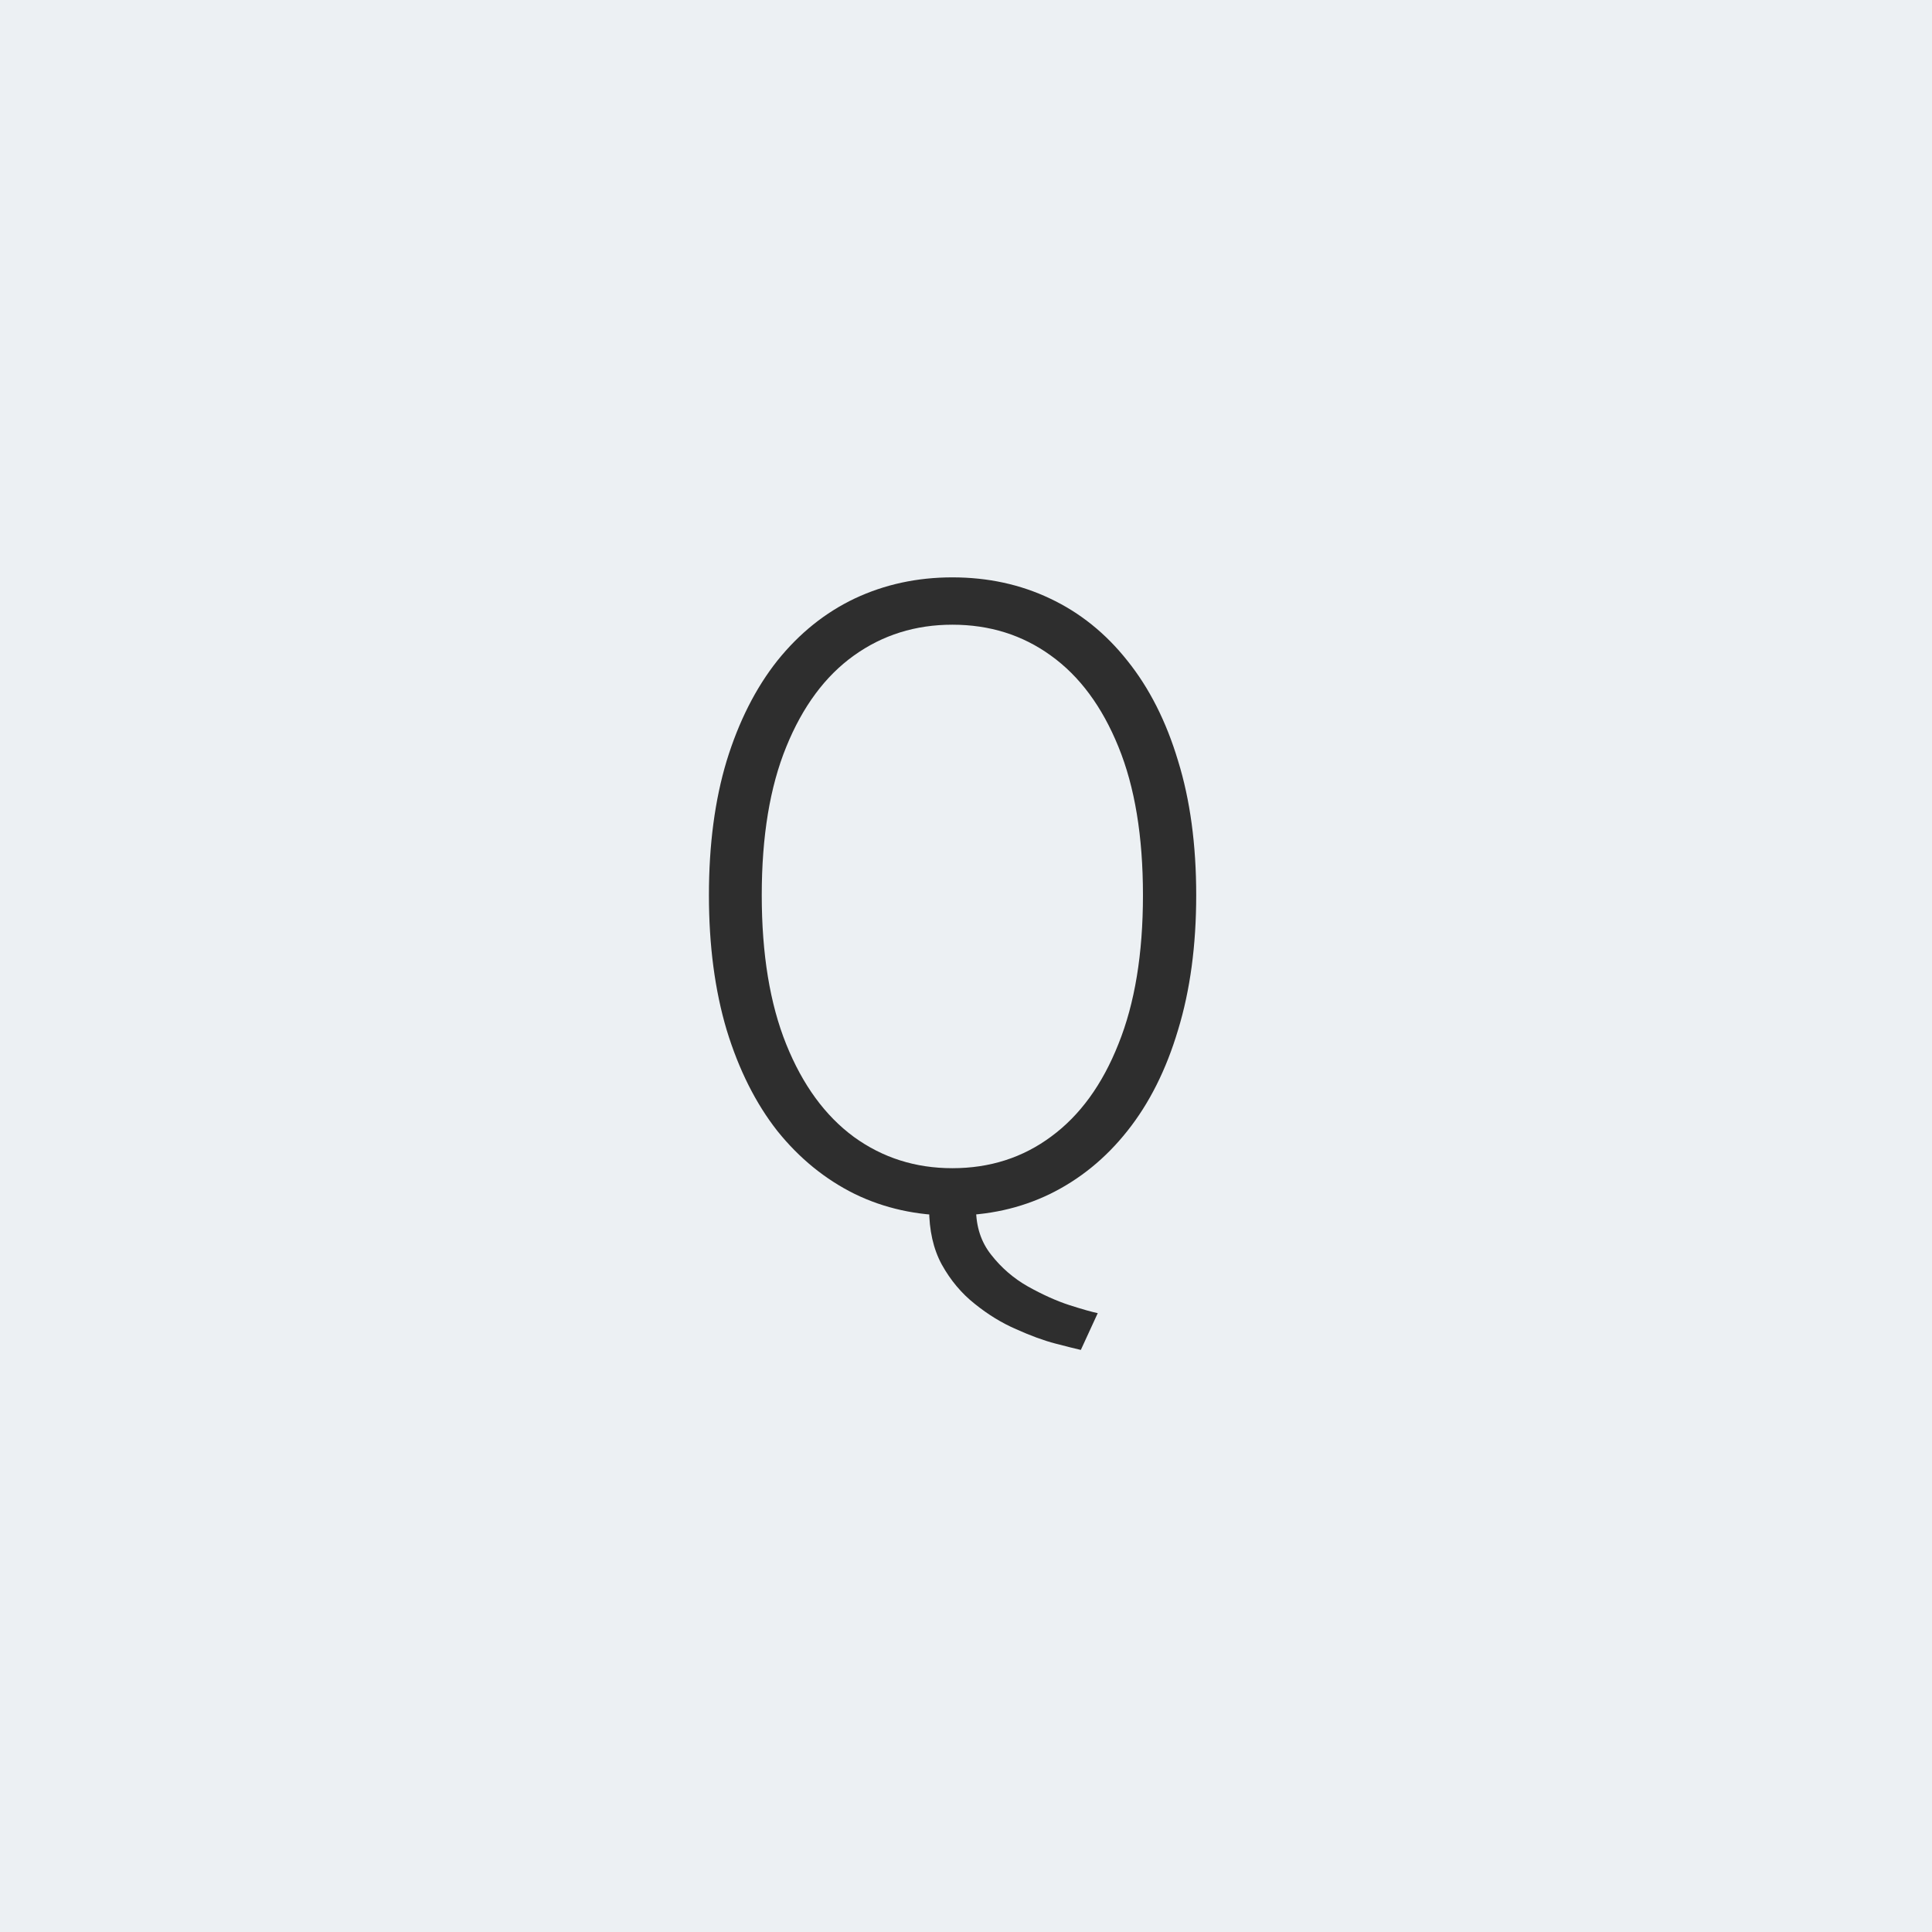 <svg width="32" height="32" viewBox="0 0 32 32" fill="none" xmlns="http://www.w3.org/2000/svg">
<rect width="32" height="32" fill="#ECF0F3"/>
<g filter="url(#filter0_dd_105_2)">
<rect x="5" y="5" width="22" height="22" rx="11" fill="#ECF0F3"/>
</g>
<path d="M15.389 20.014H16.166C16.166 20.317 16.25 20.574 16.418 20.784C16.586 20.999 16.789 21.174 17.027 21.309C17.27 21.444 17.498 21.547 17.713 21.617C17.932 21.687 18.089 21.731 18.182 21.75L17.902 22.359C17.818 22.34 17.678 22.305 17.482 22.254C17.286 22.203 17.069 22.123 16.831 22.016C16.593 21.913 16.364 21.773 16.145 21.596C15.926 21.423 15.744 21.206 15.599 20.945C15.459 20.688 15.389 20.378 15.389 20.014ZM15.774 20.133C15.186 20.133 14.647 20.014 14.157 19.776C13.667 19.533 13.24 19.186 12.876 18.733C12.517 18.276 12.237 17.718 12.036 17.06C11.84 16.402 11.742 15.658 11.742 14.827C11.742 13.992 11.84 13.25 12.036 12.601C12.237 11.948 12.517 11.395 12.876 10.942C13.24 10.489 13.667 10.146 14.157 9.913C14.652 9.68 15.191 9.563 15.774 9.563C16.362 9.563 16.901 9.68 17.391 9.913C17.886 10.146 18.313 10.489 18.672 10.942C19.036 11.395 19.316 11.948 19.512 12.601C19.713 13.25 19.813 13.992 19.813 14.827C19.813 15.658 19.713 16.402 19.512 17.06C19.316 17.718 19.036 18.276 18.672 18.733C18.313 19.186 17.886 19.533 17.391 19.776C16.901 20.014 16.362 20.133 15.774 20.133ZM15.774 19.349C16.395 19.349 16.941 19.174 17.412 18.824C17.888 18.474 18.259 17.963 18.525 17.291C18.796 16.619 18.931 15.798 18.931 14.827C18.931 13.852 18.796 13.033 18.525 12.37C18.254 11.703 17.881 11.199 17.405 10.858C16.934 10.517 16.39 10.347 15.774 10.347C15.163 10.347 14.619 10.517 14.143 10.858C13.667 11.199 13.294 11.703 13.023 12.37C12.752 13.033 12.617 13.852 12.617 14.827C12.617 15.802 12.752 16.626 13.023 17.298C13.294 17.97 13.667 18.481 14.143 18.831C14.619 19.176 15.163 19.349 15.774 19.349Z" fill="#2E2E2E"/>
<defs>
<filter id="filter0_dd_105_2" x="0" y="0" width="32" height="32" filterUnits="userSpaceOnUse" color-interpolation-filters="sRGB">
<feFlood flood-opacity="0" result="BackgroundImageFix"/>
<feColorMatrix in="SourceAlpha" type="matrix" values="0 0 0 0 0 0 0 0 0 0 0 0 0 0 0 0 0 0 127 0" result="hardAlpha"/>
<feOffset dx="2" dy="2"/>
<feGaussianBlur stdDeviation="1.5"/>
<feComposite in2="hardAlpha" operator="out"/>
<feColorMatrix type="matrix" values="0 0 0 0 0.82 0 0 0 0 0.851 0 0 0 0 0.902 0 0 0 1 0"/>
<feBlend mode="normal" in2="BackgroundImageFix" result="effect1_dropShadow_105_2"/>
<feColorMatrix in="SourceAlpha" type="matrix" values="0 0 0 0 0 0 0 0 0 0 0 0 0 0 0 0 0 0 127 0" result="hardAlpha"/>
<feOffset dx="-2" dy="-2"/>
<feGaussianBlur stdDeviation="1.5"/>
<feComposite in2="hardAlpha" operator="out"/>
<feColorMatrix type="matrix" values="0 0 0 0 1 0 0 0 0 1 0 0 0 0 1 0 0 0 1 0"/>
<feBlend mode="normal" in2="effect1_dropShadow_105_2" result="effect2_dropShadow_105_2"/>
<feBlend mode="normal" in="SourceGraphic" in2="effect2_dropShadow_105_2" result="shape"/>
</filter>
</defs>
</svg>
